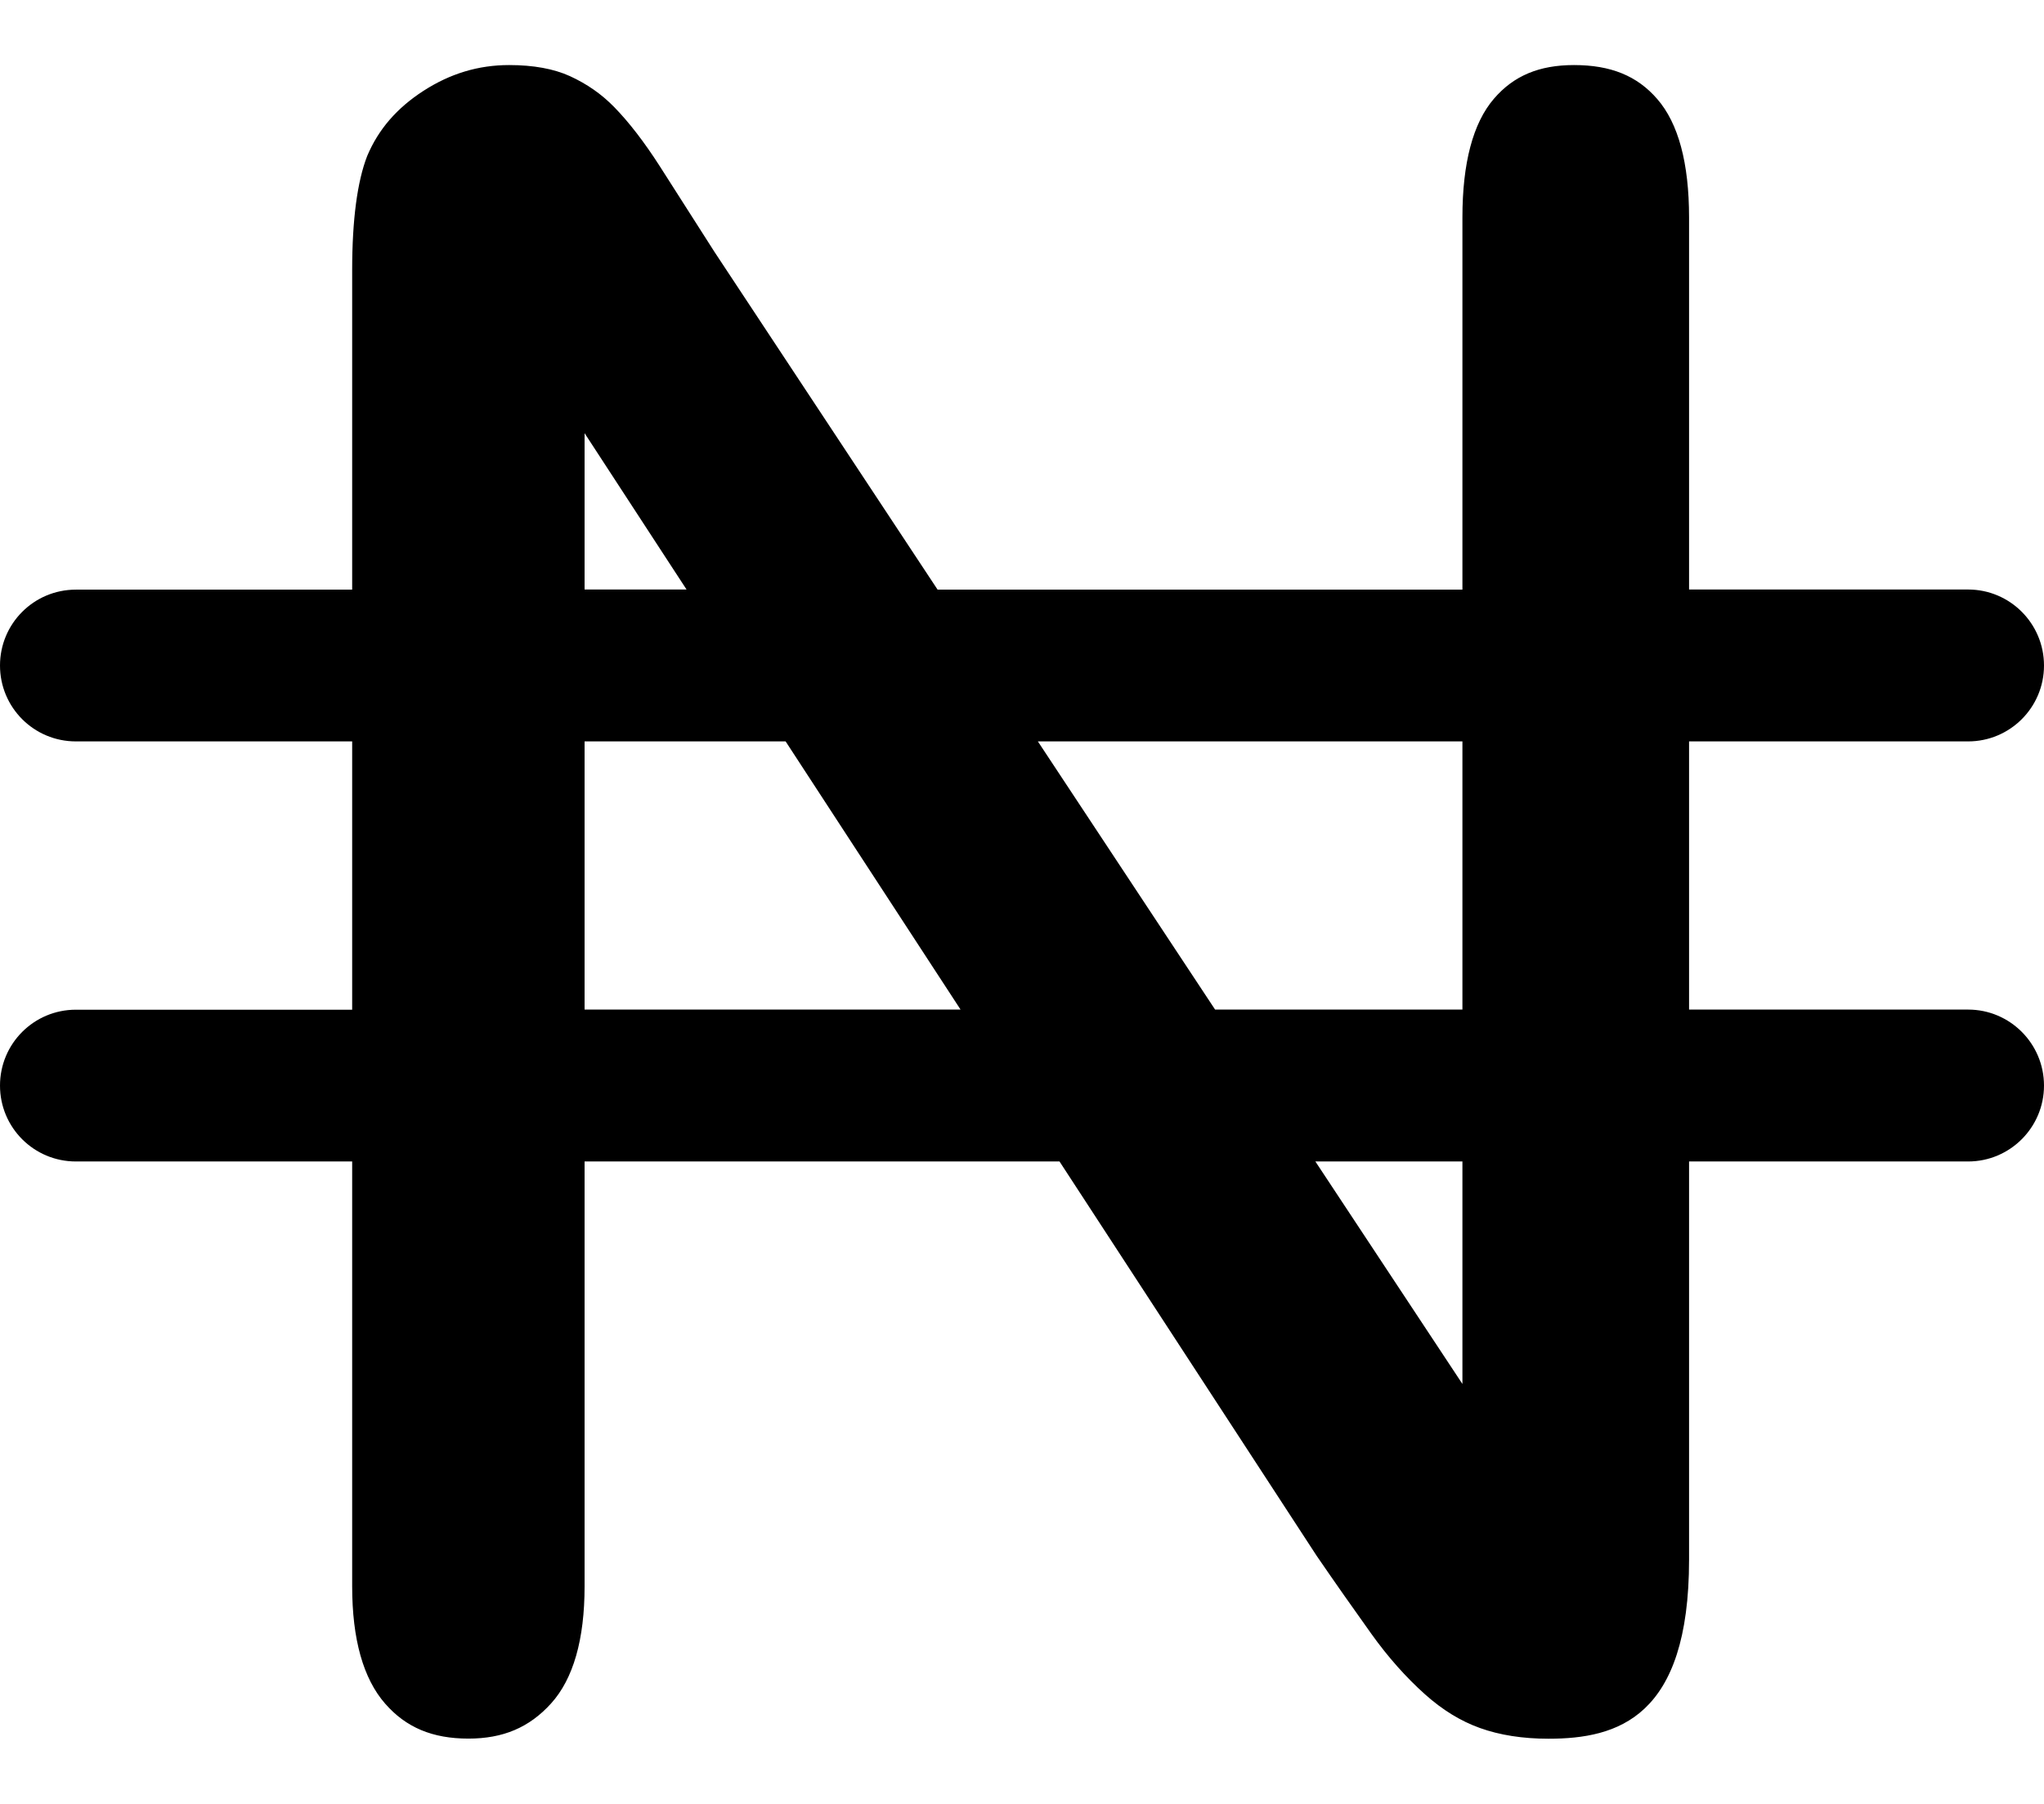<svg width="17" height="15" viewBox="0 0 17 15" fill="none" xmlns="http://www.w3.org/2000/svg">
<path d="M16.369 8.395H14.048V6.165H16.369C16.717 6.165 17 5.883 17 5.534C17 5.185 16.717 4.902 16.369 4.902H14.048V1.808C14.048 1.356 13.959 1.025 13.783 0.823C13.616 0.63 13.396 0.541 13.091 0.541C12.801 0.541 12.589 0.63 12.425 0.821C12.251 1.023 12.163 1.355 12.163 1.808V4.903H7.798L5.942 2.094C5.783 1.844 5.633 1.609 5.488 1.383C5.358 1.18 5.23 1.015 5.11 0.892C5.004 0.783 4.882 0.698 4.74 0.633C4.606 0.572 4.436 0.541 4.235 0.541C3.978 0.541 3.744 0.612 3.521 0.756C3.3 0.899 3.147 1.076 3.054 1.297C2.972 1.507 2.929 1.828 2.929 2.243V4.903H0.631C0.282 4.903 0 5.185 0 5.534C0 5.883 0.282 6.165 0.631 6.165H2.929V8.396H0.631C0.282 8.396 0 8.678 0 9.027C0 9.376 0.282 9.658 0.631 9.658H2.929V13.191C2.929 13.63 3.021 13.958 3.203 14.166C3.377 14.365 3.597 14.457 3.896 14.457C4.184 14.457 4.402 14.365 4.583 14.165C4.768 13.961 4.862 13.633 4.862 13.191V9.658H8.812L10.95 12.936C11.098 13.152 11.252 13.371 11.405 13.585C11.543 13.778 11.694 13.948 11.852 14.089C11.996 14.218 12.149 14.312 12.309 14.369C12.473 14.428 12.665 14.458 12.878 14.458C13.456 14.458 14.048 14.281 14.048 12.969V9.658H16.369C16.717 9.658 17 9.375 17 9.027C17 8.678 16.717 8.395 16.369 8.395ZM12.163 6.165V8.395H10.106L8.632 6.165H12.163ZM4.862 3.602L5.71 4.902H4.862V3.602ZM4.862 8.395V6.165H6.534L7.989 8.395H4.862ZM12.163 11.508L10.94 9.658H12.163V11.508Z" fill="black"/>
</svg>
